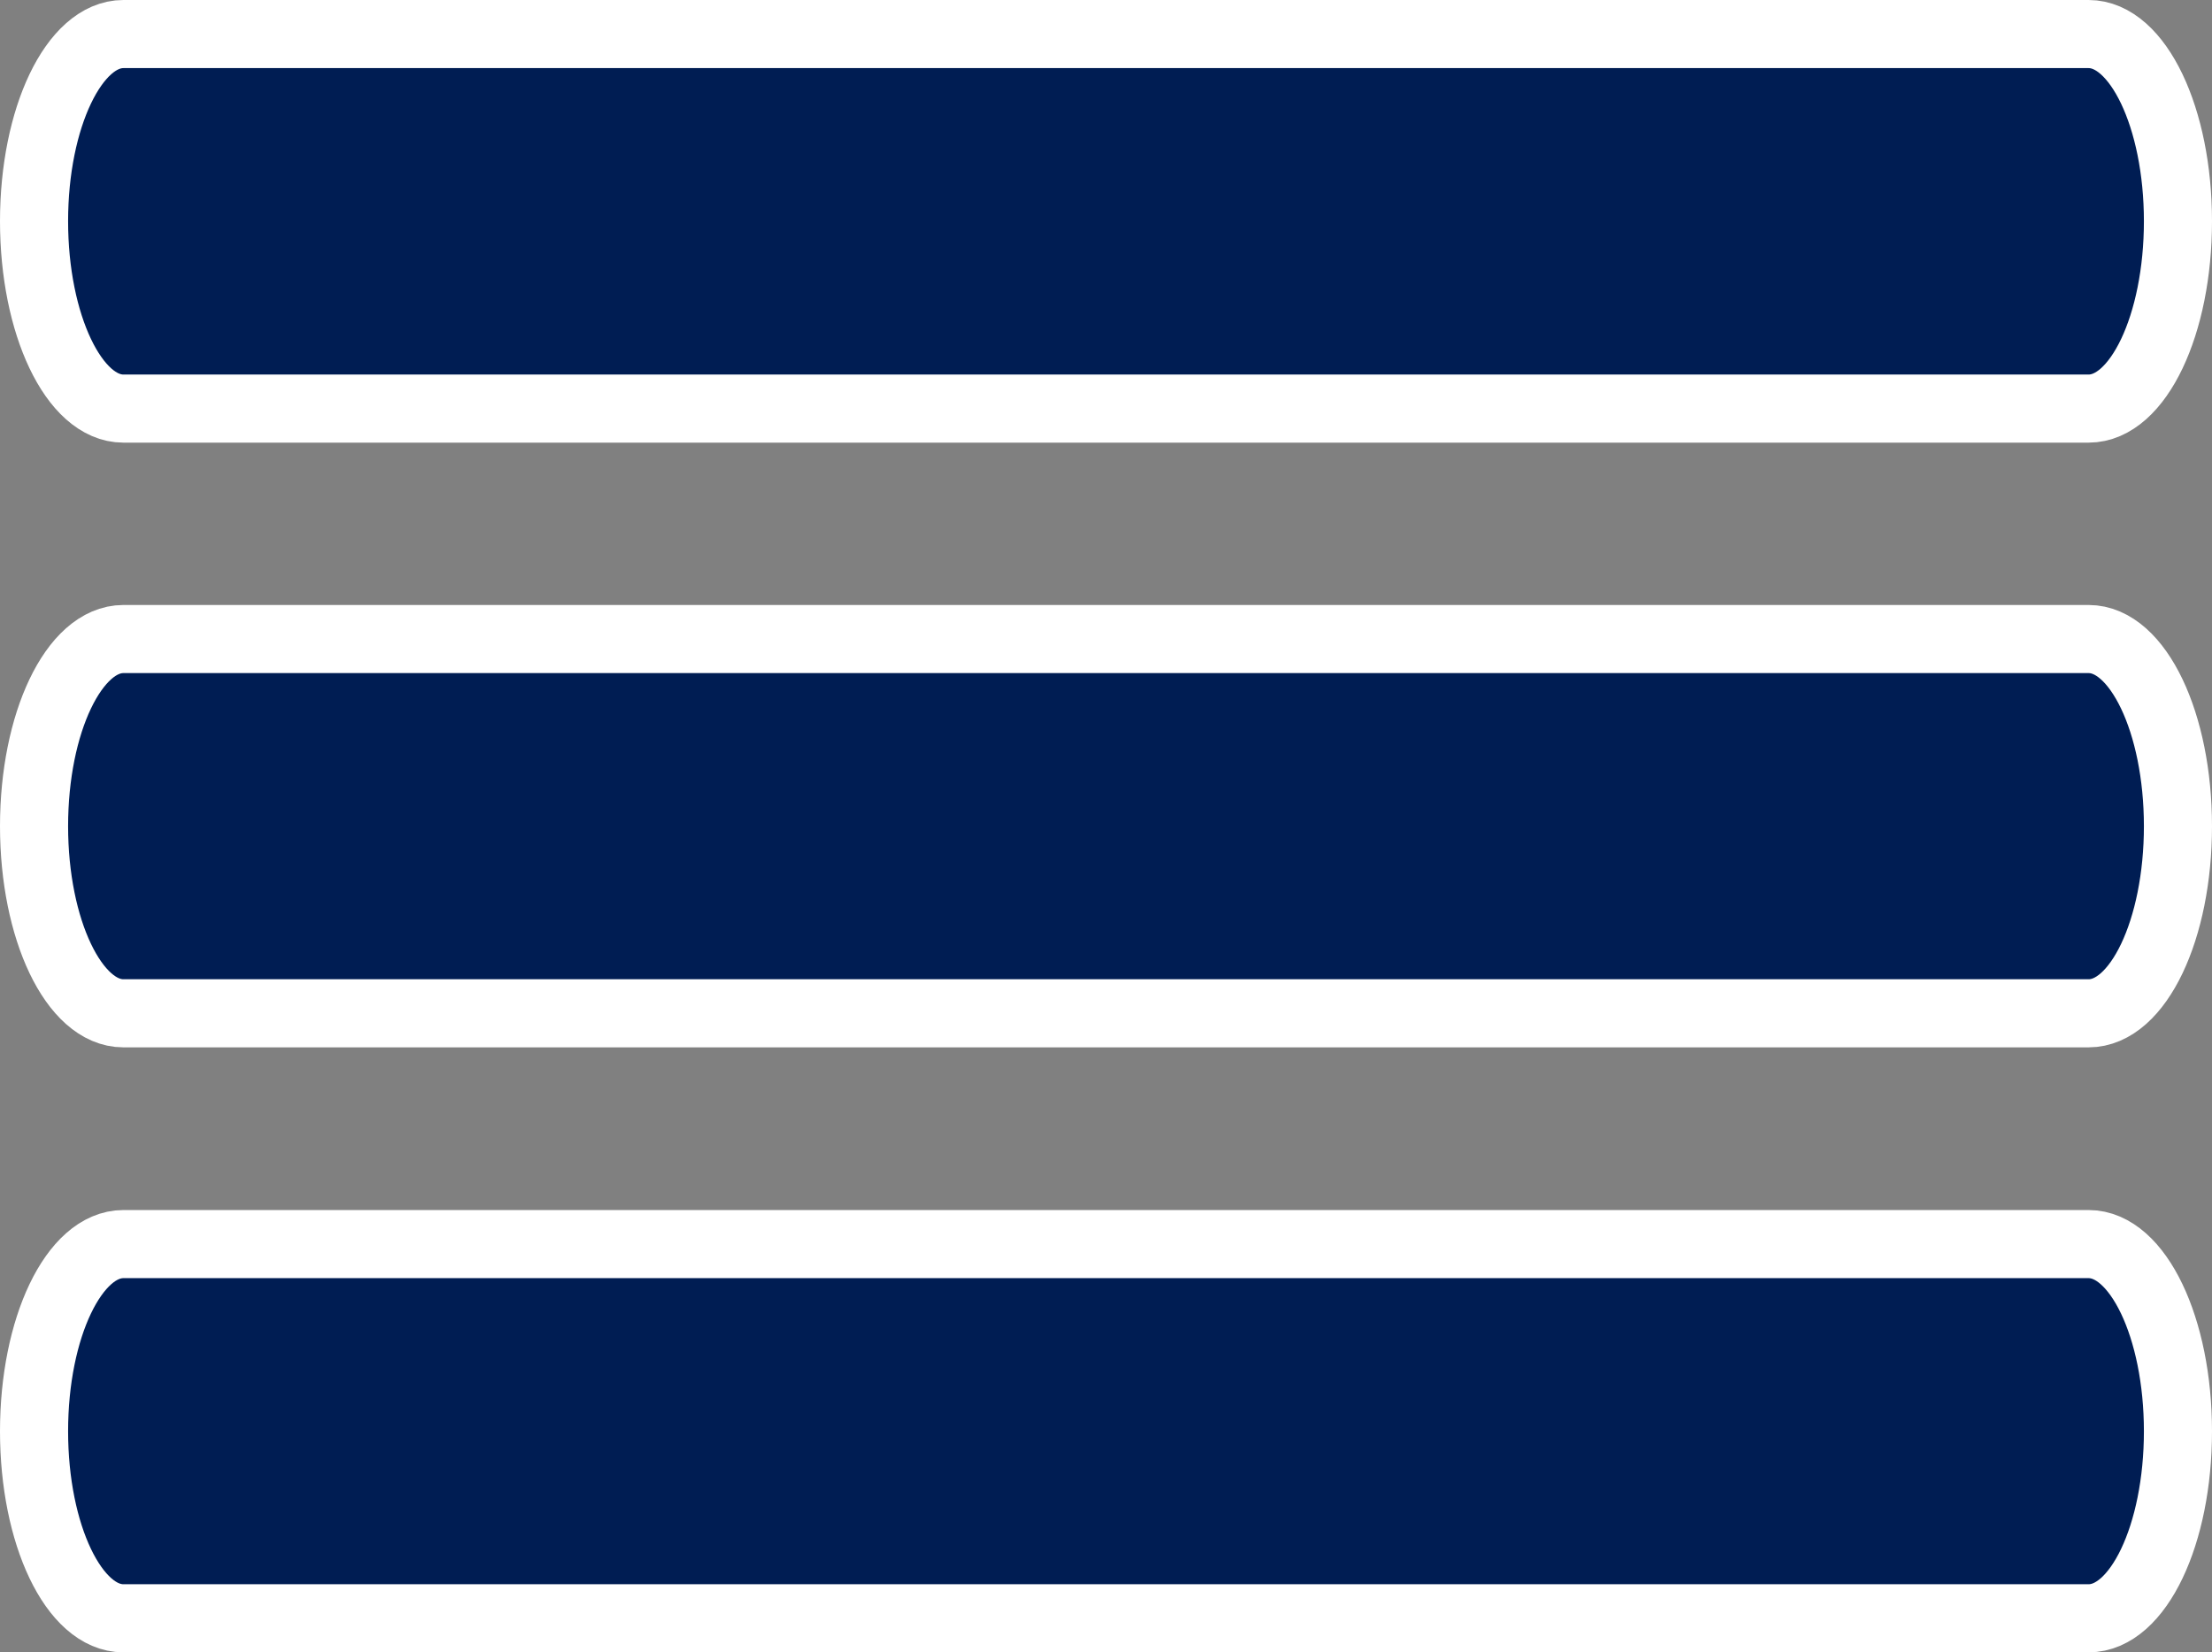<svg xmlns="http://www.w3.org/2000/svg" width="32.484" height="24.264" viewBox="0 0 32.484 24.264">
  <rect x="0" y="0" width="32.484" height="24.264" fill="#808080" stroke="none"/>
  <g id="open-menu_1_" data-name="open-menu (1)" transform="translate(0.5 -50.5)">
    <path id="Path_1167" data-name="Path 1167" d="M30.172,128.163H1.312c-.724,0-1.312-1.231-1.312-2.748s.588-2.748,1.312-2.748h28.86c.724,0,1.312,1.231,1.312,2.748S30.9,128.163,30.172,128.163Zm0,0" transform="translate(0 -62.783)" fill="#001d53" stroke="#fff" stroke-width="1"/>
    <path id="Path_1168" data-name="Path 1168" d="M30.172,5.5H1.312C.588,5.5,0,4.264,0,2.748S.588,0,1.312,0h28.86c.724,0,1.312,1.231,1.312,2.748S30.9,5.5,30.172,5.5Zm0,0" transform="translate(0 51)" fill="#001d53" stroke="#fff" stroke-width="1"/>
    <path id="Path_1169" data-name="Path 1169" d="M30.172,250.827H1.312C.588,250.827,0,249.6,0,248.08s.588-2.748,1.312-2.748h28.86c.724,0,1.312,1.231,1.312,2.748S30.9,250.827,30.172,250.827Zm0,0" transform="translate(0 -176.563)" fill="#001d53" stroke="#fff" stroke-width="1"/>
  </g>
</svg>
